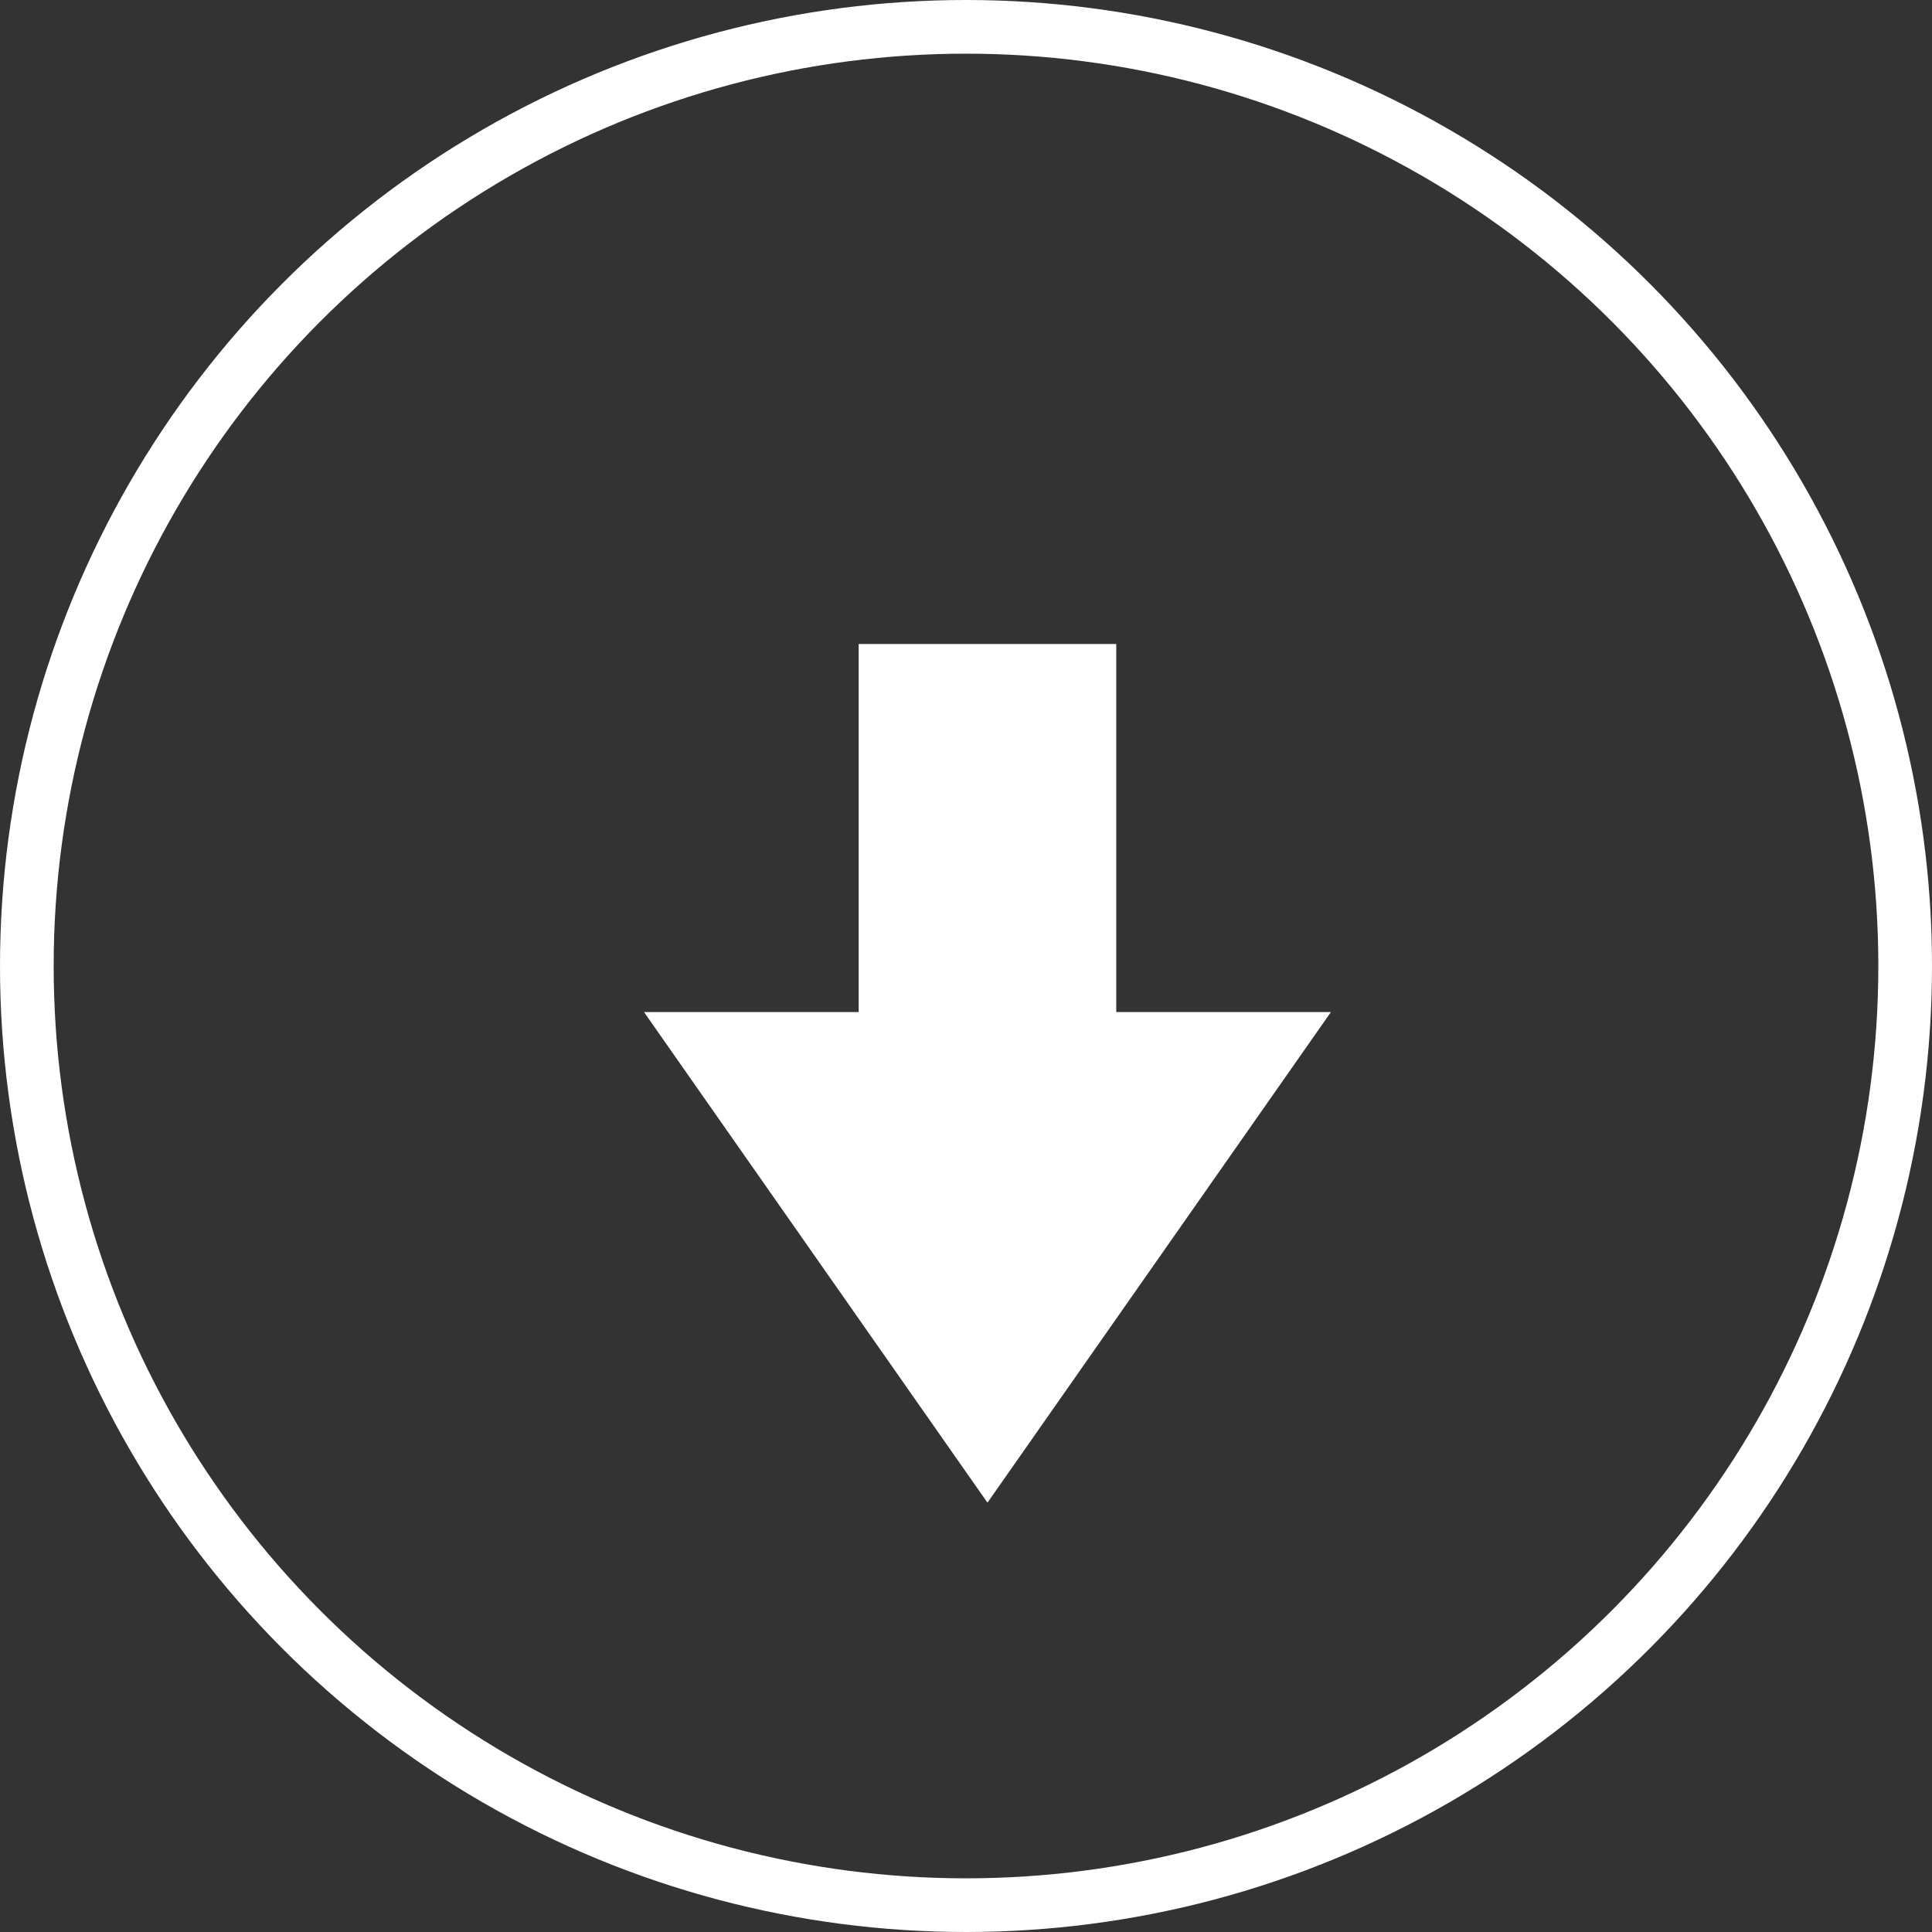 <svg width="18" height="18" viewBox="0 0 18 18" fill="none" xmlns="http://www.w3.org/2000/svg">
<rect x="0" y="0" width="18" height="18" fill="#333333" stroke="none"/>
<path d="M6 9.429L9.2 14L12.4 9.429H10.4V6H8V9.429H6Z" fill="white"/>
<circle cx="9" cy="9" r="8.75" stroke="white" stroke-width="0.5"/>
</svg>
